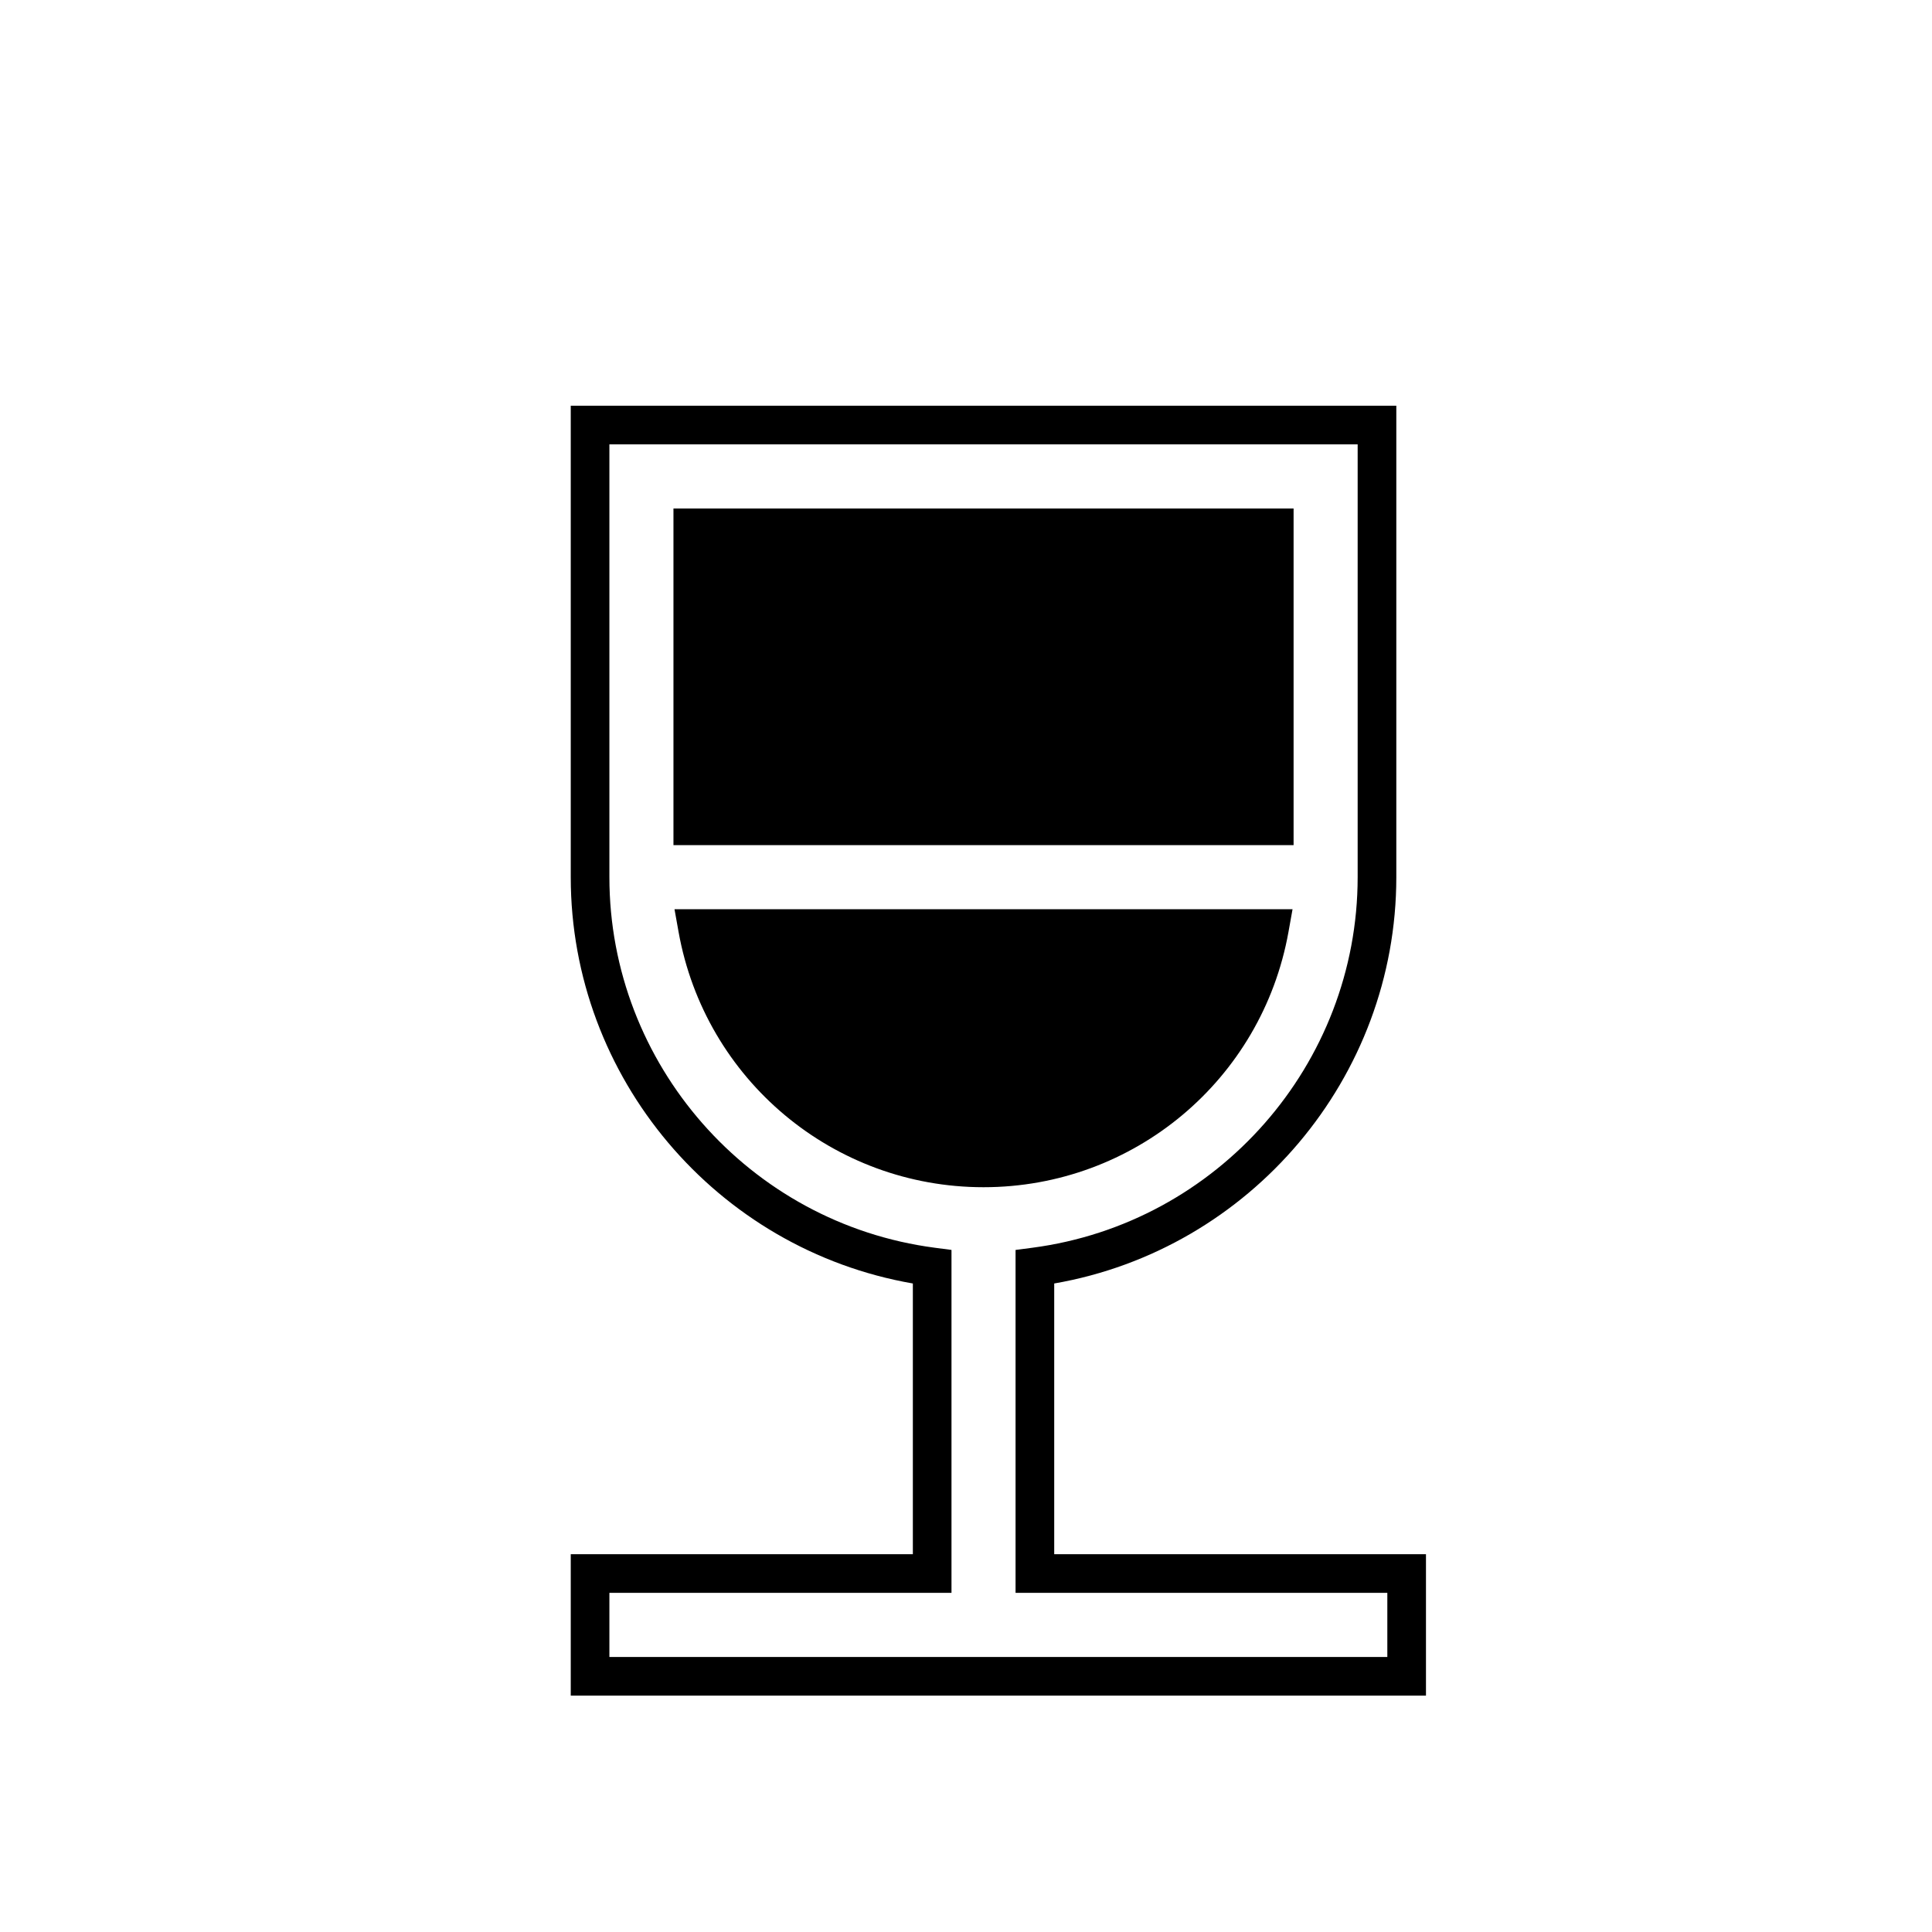 <?xml version="1.0" encoding="utf-8"?>
<!-- Generator: Adobe Illustrator 17.0.0, SVG Export Plug-In . SVG Version: 6.00 Build 0)  -->
<!DOCTYPE svg PUBLIC "-//W3C//DTD SVG 1.1//EN" "http://www.w3.org/Graphics/SVG/1.1/DTD/svg11.dtd">
<svg version="1.1" id="Layer_1" xmlns="http://www.w3.org/2000/svg" xmlns:xlink="http://www.w3.org/1999/xlink" x="0px" y="0px"
	 width="100px" height="100px" viewBox="0 0 100 100" enable-background="new 0 0 100 100" xml:space="preserve">
<g>
	<path d="M73.808,87.764H29.542v-7.318h17.707V66.433c-10.155-1.762-17.707-10.65-17.707-21.03V21h42.731v24.402
		c0,10.379-7.553,19.269-17.707,21.031v14.012h19.242V87.764z M31.542,85.764h40.266v-3.318H52.565V64.697l0.87-0.114
		c9.599-1.262,16.837-9.507,16.837-19.181V23H31.542v22.402c0,9.674,7.238,17.919,16.837,19.18l0.87,0.114v17.749H31.542V85.764z
		 M50.908,61.45c-7.772,0-14.411-5.557-15.785-13.212l-0.211-1.177h31.99l-0.211,1.177C65.317,55.894,58.68,61.45,50.908,61.45z
		 M66.956,43.745H34.858V26.319h32.098V43.745z"/>
</g>
</svg>
